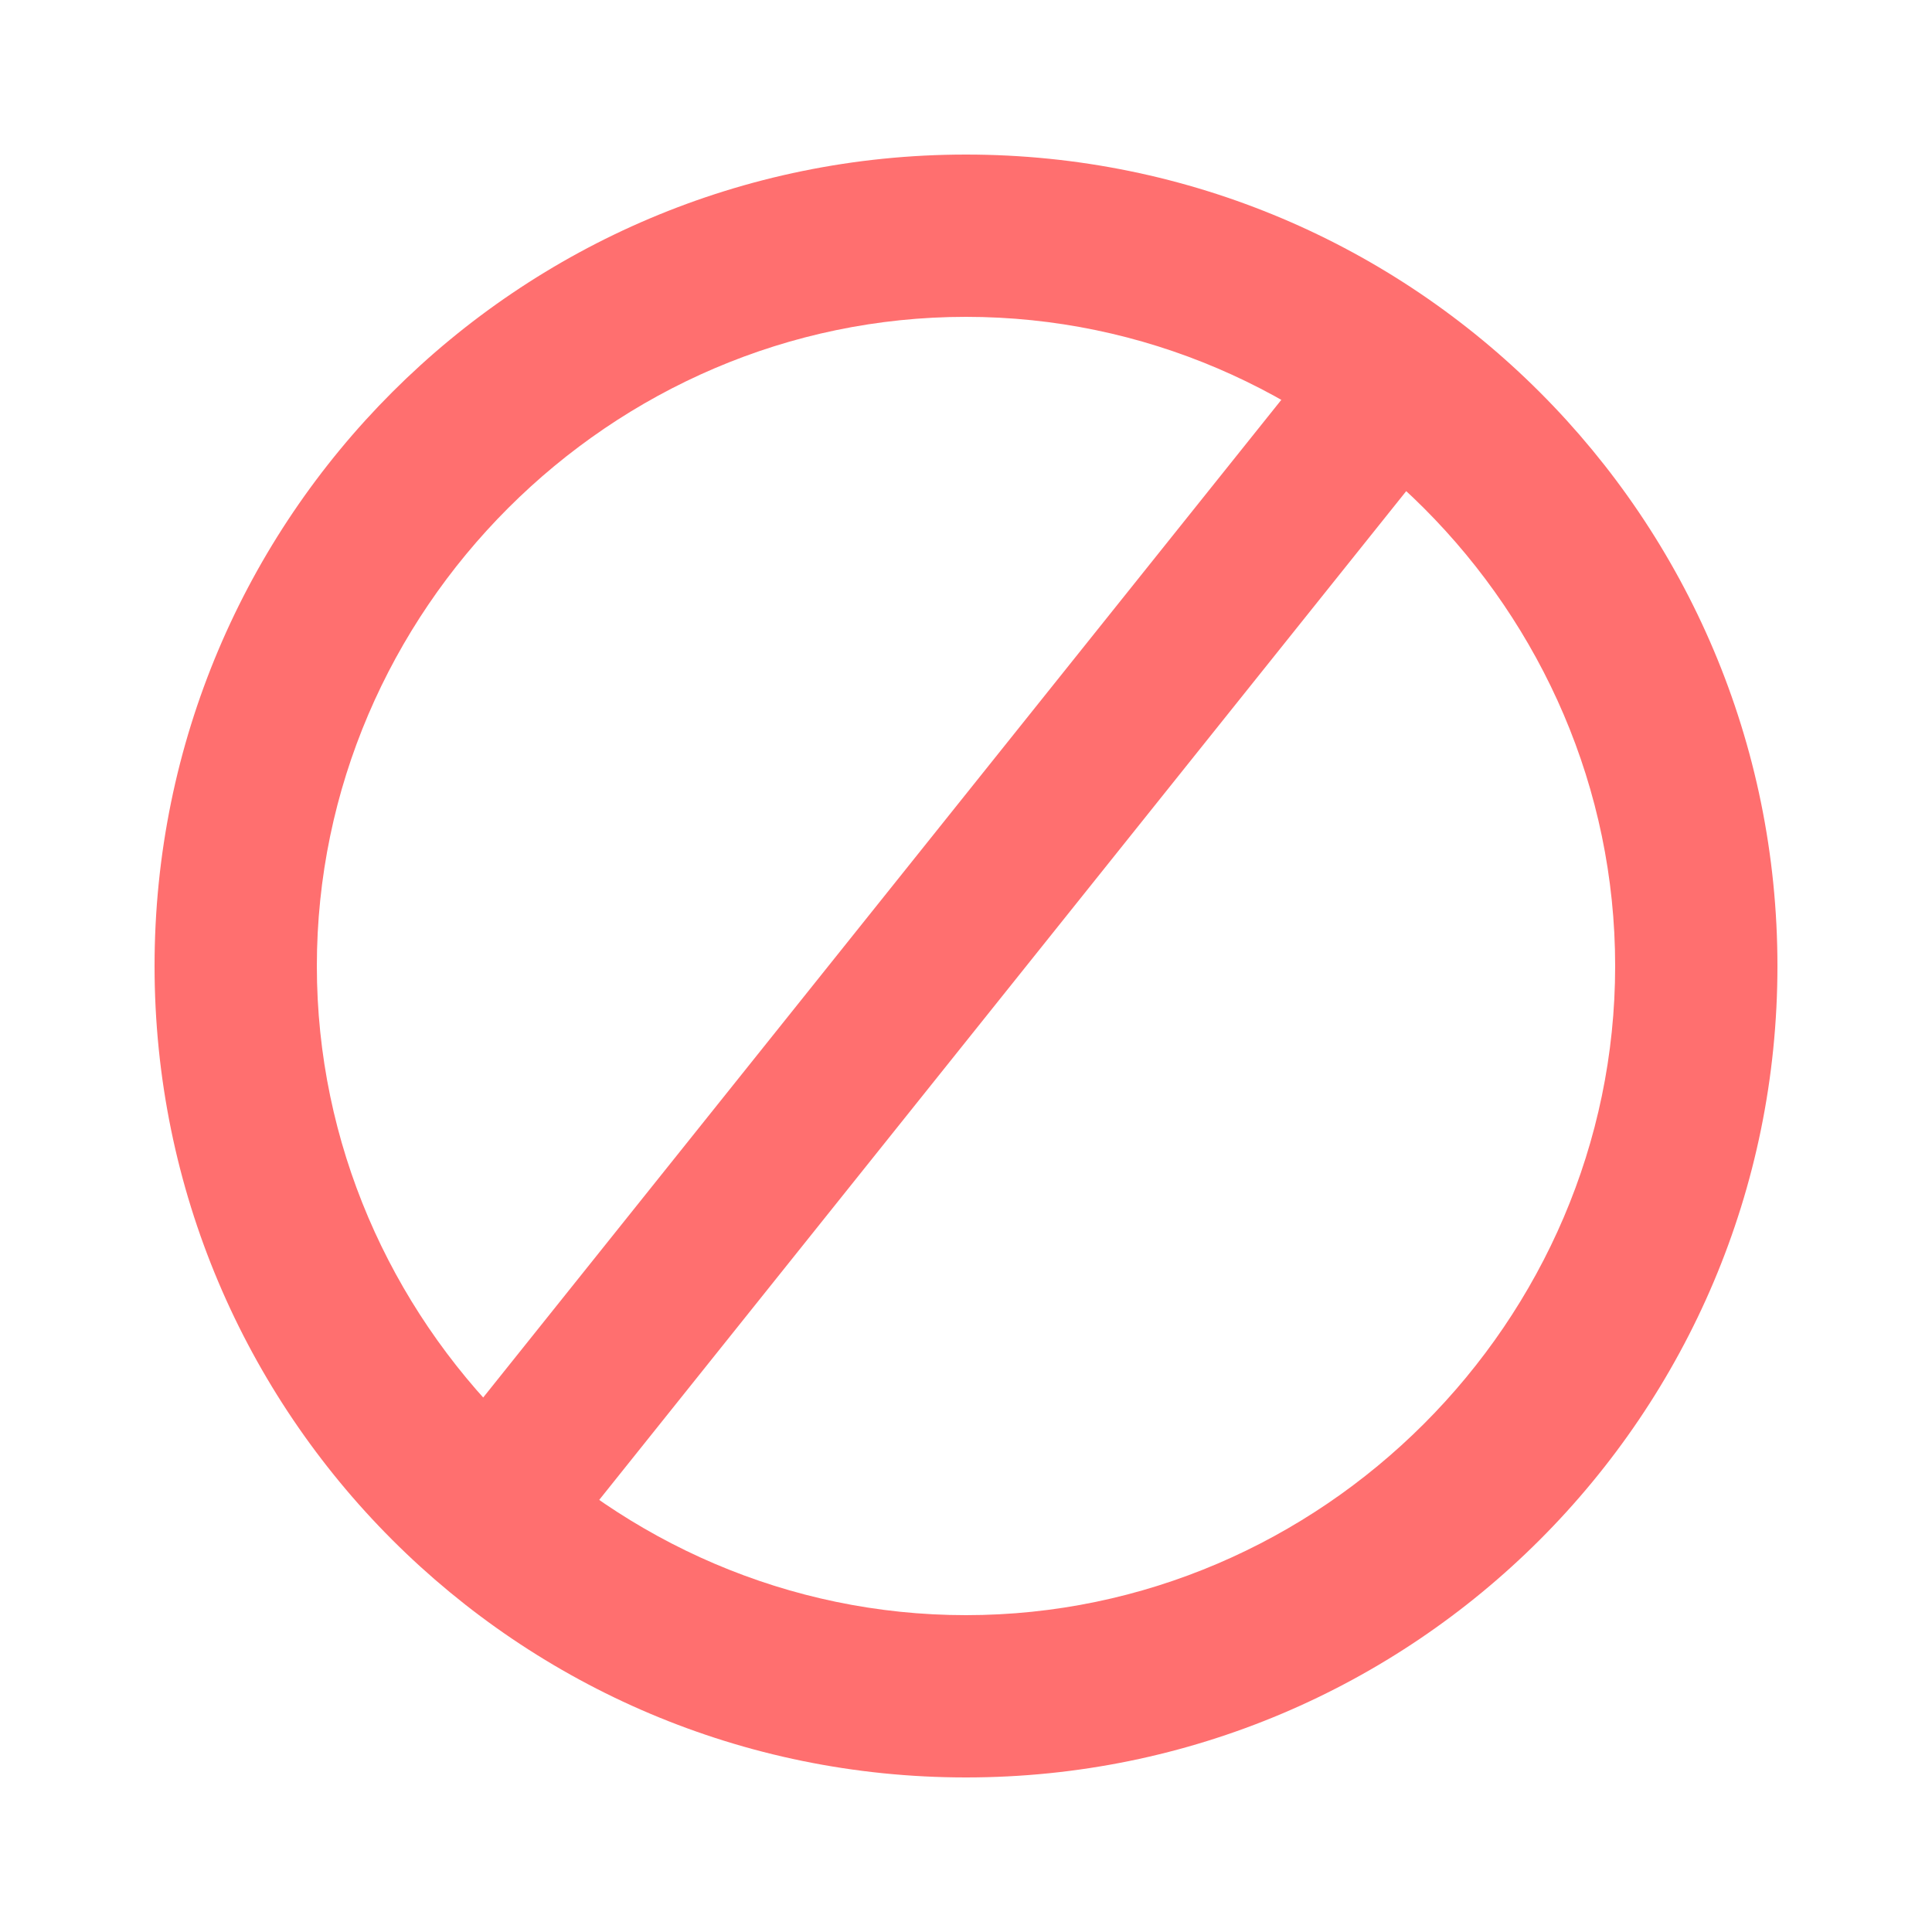 <?xml version="1.0" encoding="utf-8"?>
<!-- Generator: Adobe Illustrator 20.1.0, SVG Export Plug-In . SVG Version: 6.00 Build 0)  -->
<svg version="1.1" id="Layer_2" xmlns="http://www.w3.org/2000/svg" xmlns:xlink="http://www.w3.org/1999/xlink" x="0px" y="0px"
	 viewBox="0 0 25 25" style="enable-background:new 0 0 25 25;" xml:space="preserve">
<style type="text/css">
	.st0{fill:#FF6F6F;}
	.st1{fill:none;stroke:#FF6F6F;stroke-width:2;stroke-miterlimit:10;}
</style>
<g>
	<path class="st0" d="M12.5,4.1c4.6,0,8.4,3.8,8.4,8.4s-3.8,8.4-8.4,8.4s-8.4-3.8-8.4-8.4S7.9,4.1,12.5,4.1 M12.5,2
		C6.7,2,2,6.7,2,12.5S6.7,23,12.5,23S23,18.3,23,12.5S18.3,2,12.5,2L12.5,2z"/>
</g>
<g>
	<line class="st1" x1="18" y1="5" x2="6" y2="20"/>
</g>
</svg>
